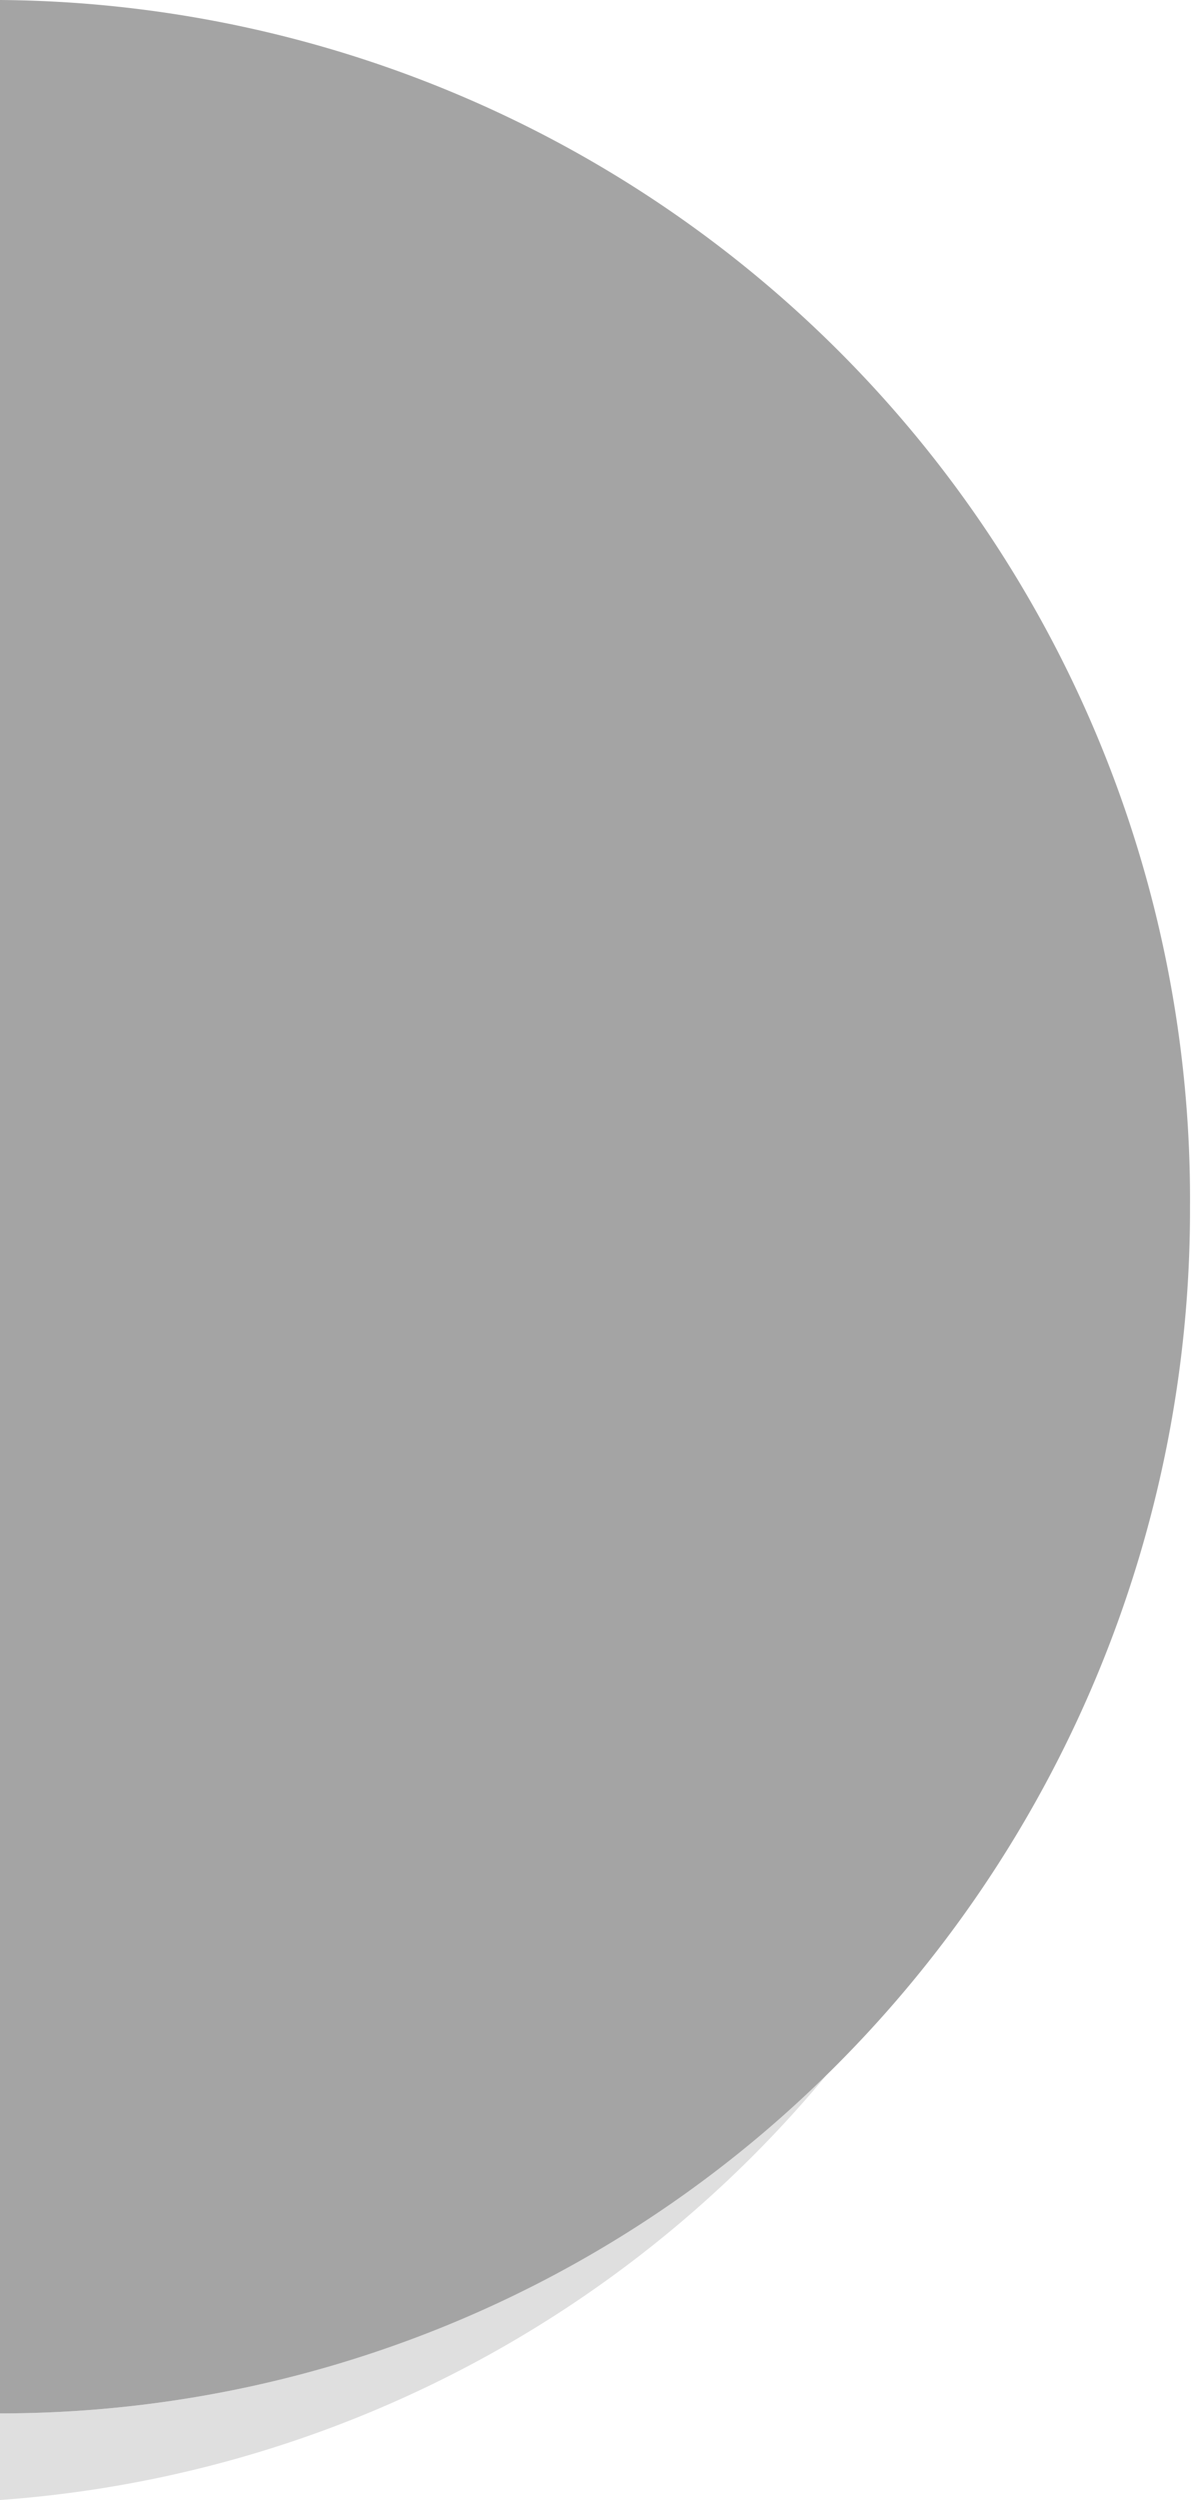 <svg xmlns="http://www.w3.org/2000/svg" viewBox="0 0 36.03 75.62"><defs><style>.cls-1{fill:#dfdfdf;}.cls-2{fill:#a4a4a4;}</style></defs><g id="Layer_2" data-name="Layer 2"><g id="Layer_1-2" data-name="Layer 1"><path class="cls-1" d="M25,62.77A35.66,35.66,0,0,1,0,73H0v2.62A35.81,35.81,0,0,0,25,62.77Z"/><path class="cls-2" d="M0,0V73H0A35.66,35.66,0,0,0,25,62.77,36.64,36.64,0,0,0,36,36.5,36.27,36.27,0,0,0,0,0Z"/></g></g></svg>